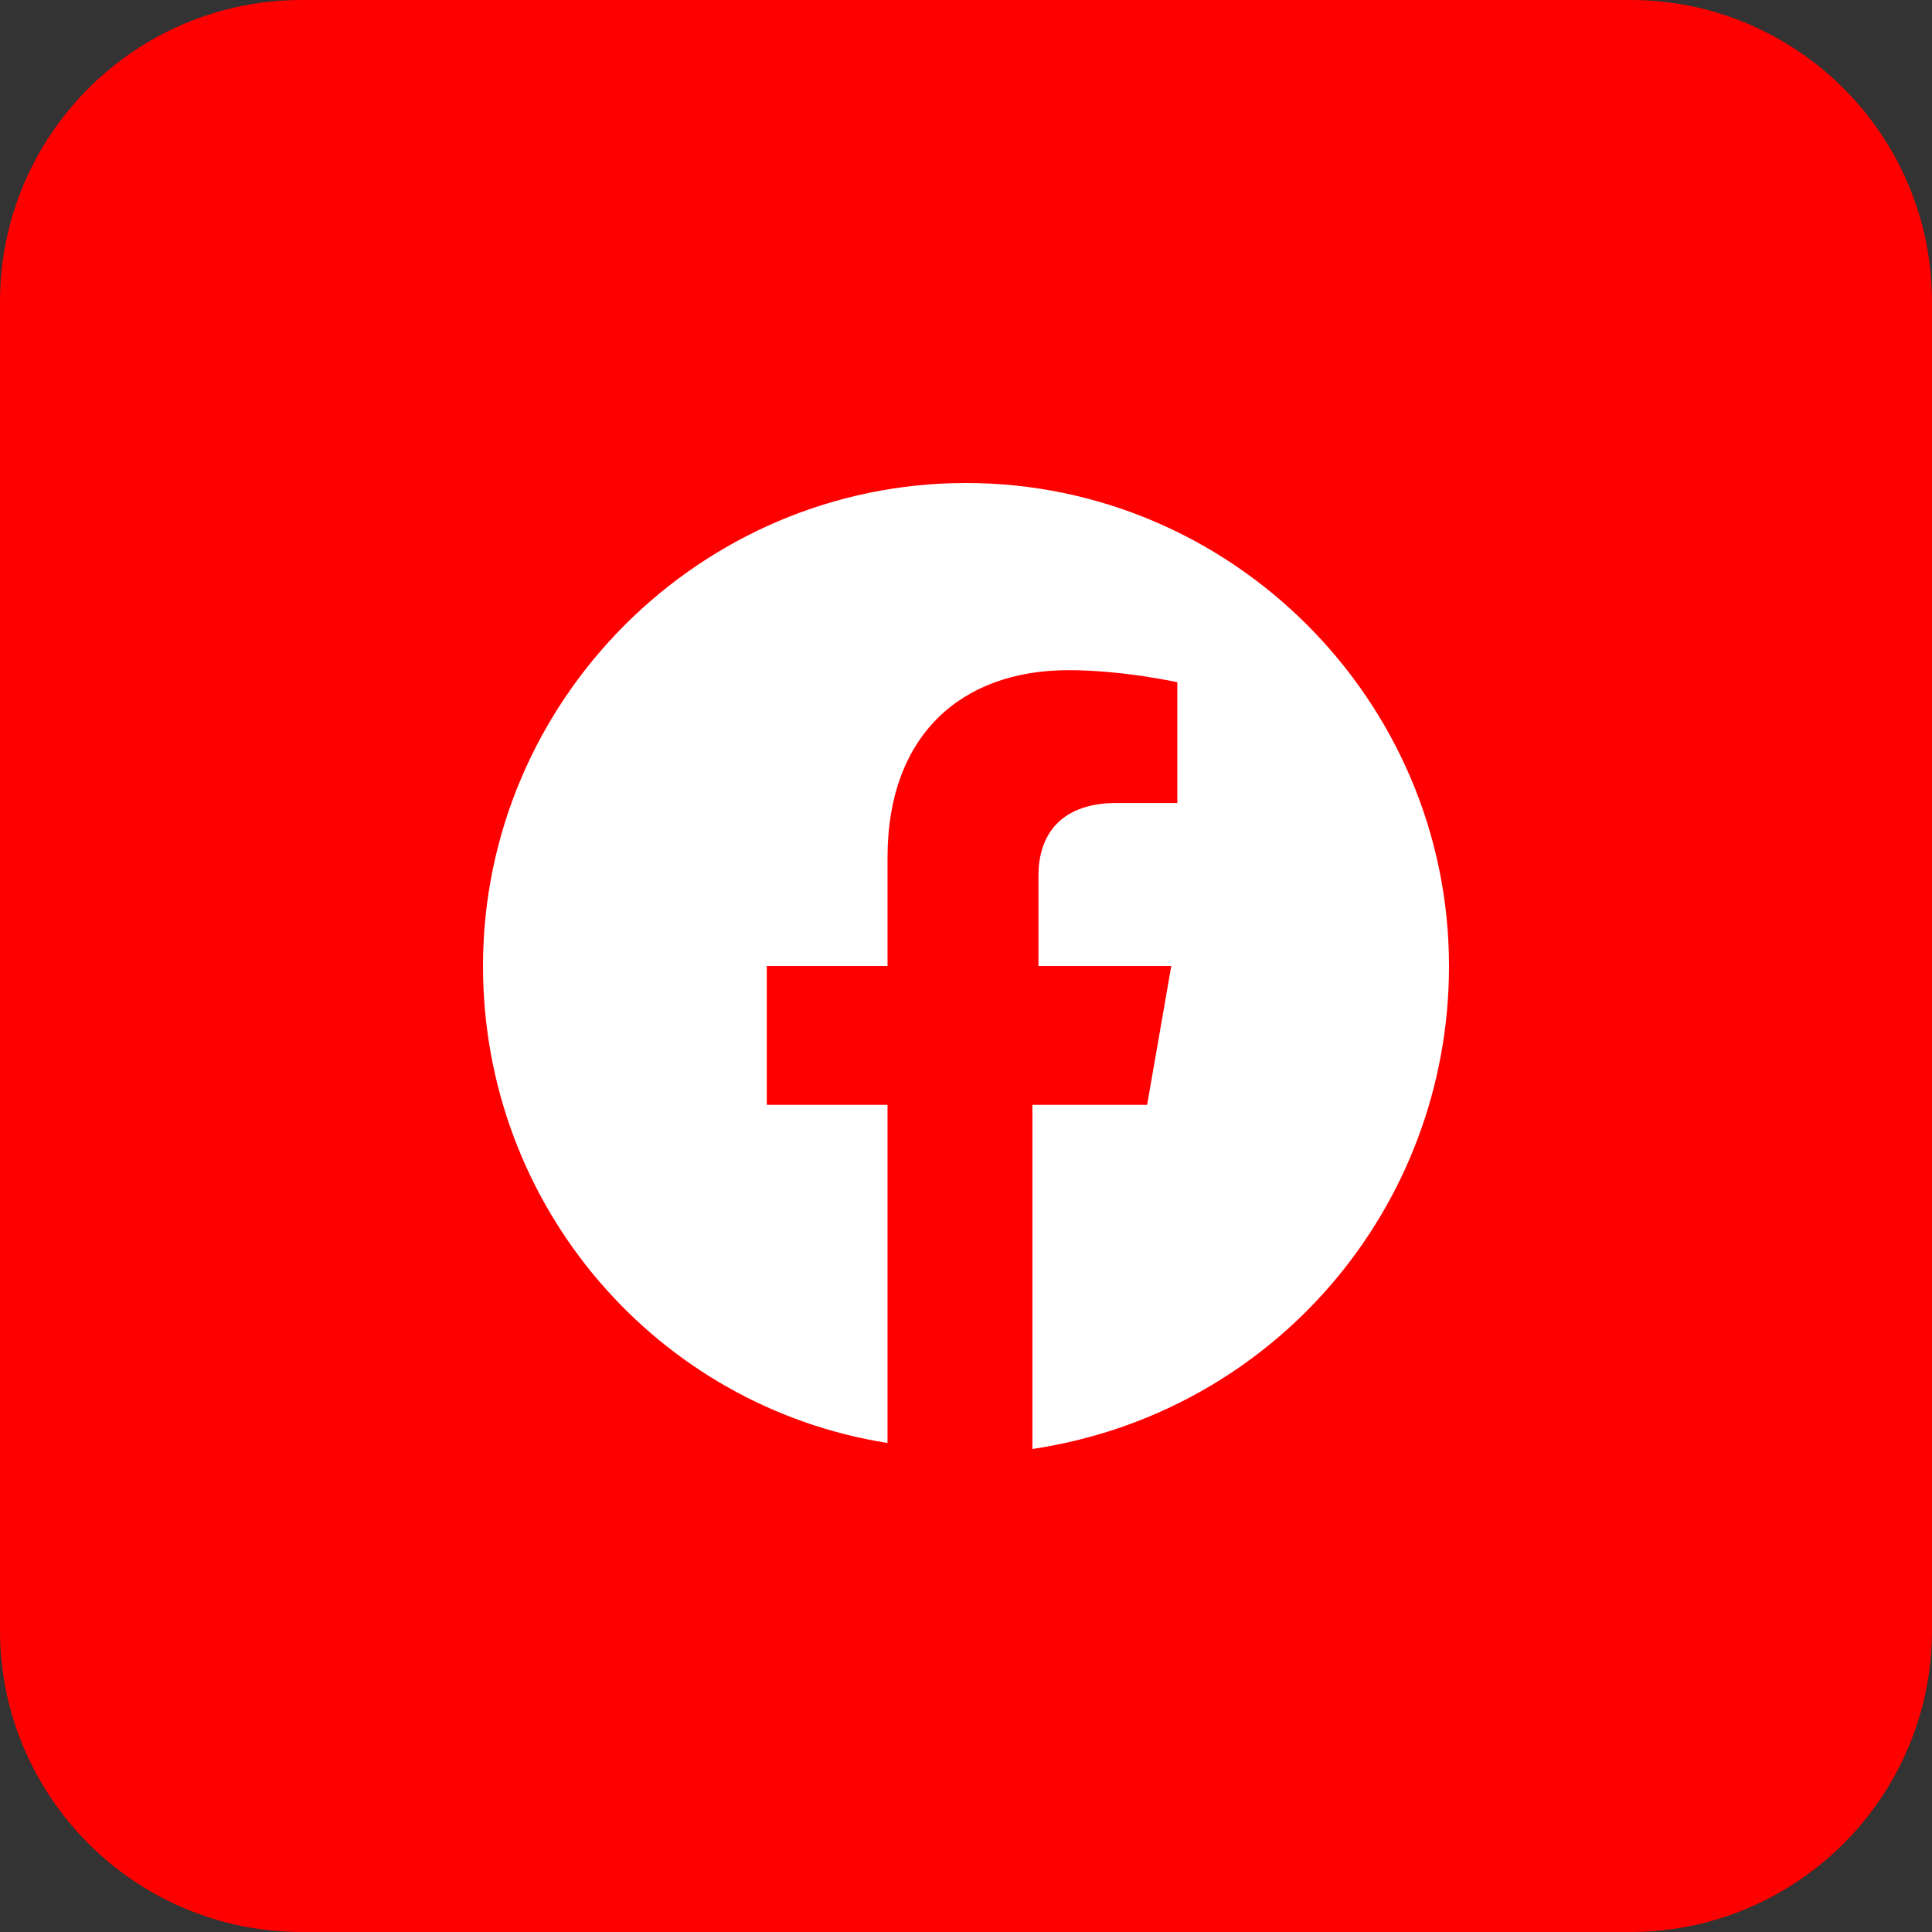 <svg width="76" height="76" viewBox="0 0 76 76" fill="none" xmlns="http://www.w3.org/2000/svg">
<rect x="0" y="0" width="76" height="76" fill="#333333" stroke="none"/>
<path d="M64.125 0L11.875 0C5.317 0 0 5.317 0 11.875L0 64.125C0 70.683 5.317 76 11.875 76H64.125C70.683 76 76 70.683 76 64.125V11.875C76 5.317 70.683 0 64.125 0Z" fill="#FF0000"/>
<path d="M57 38C57 27.55 48.45 19 38 19C27.55 19 19 27.55 19 38C19 47.5 25.887 55.337 34.913 56.763V43.462H30.163V38H34.913V33.725C34.913 28.975 37.763 26.363 42.038 26.363C44.175 26.363 46.312 26.837 46.312 26.837V31.587H43.938C41.562 31.587 40.85 33.013 40.85 34.438V38H46.075L45.125 43.462H40.612V57C50.112 55.575 57 47.5 57 38Z" fill="white"/>
</svg>

